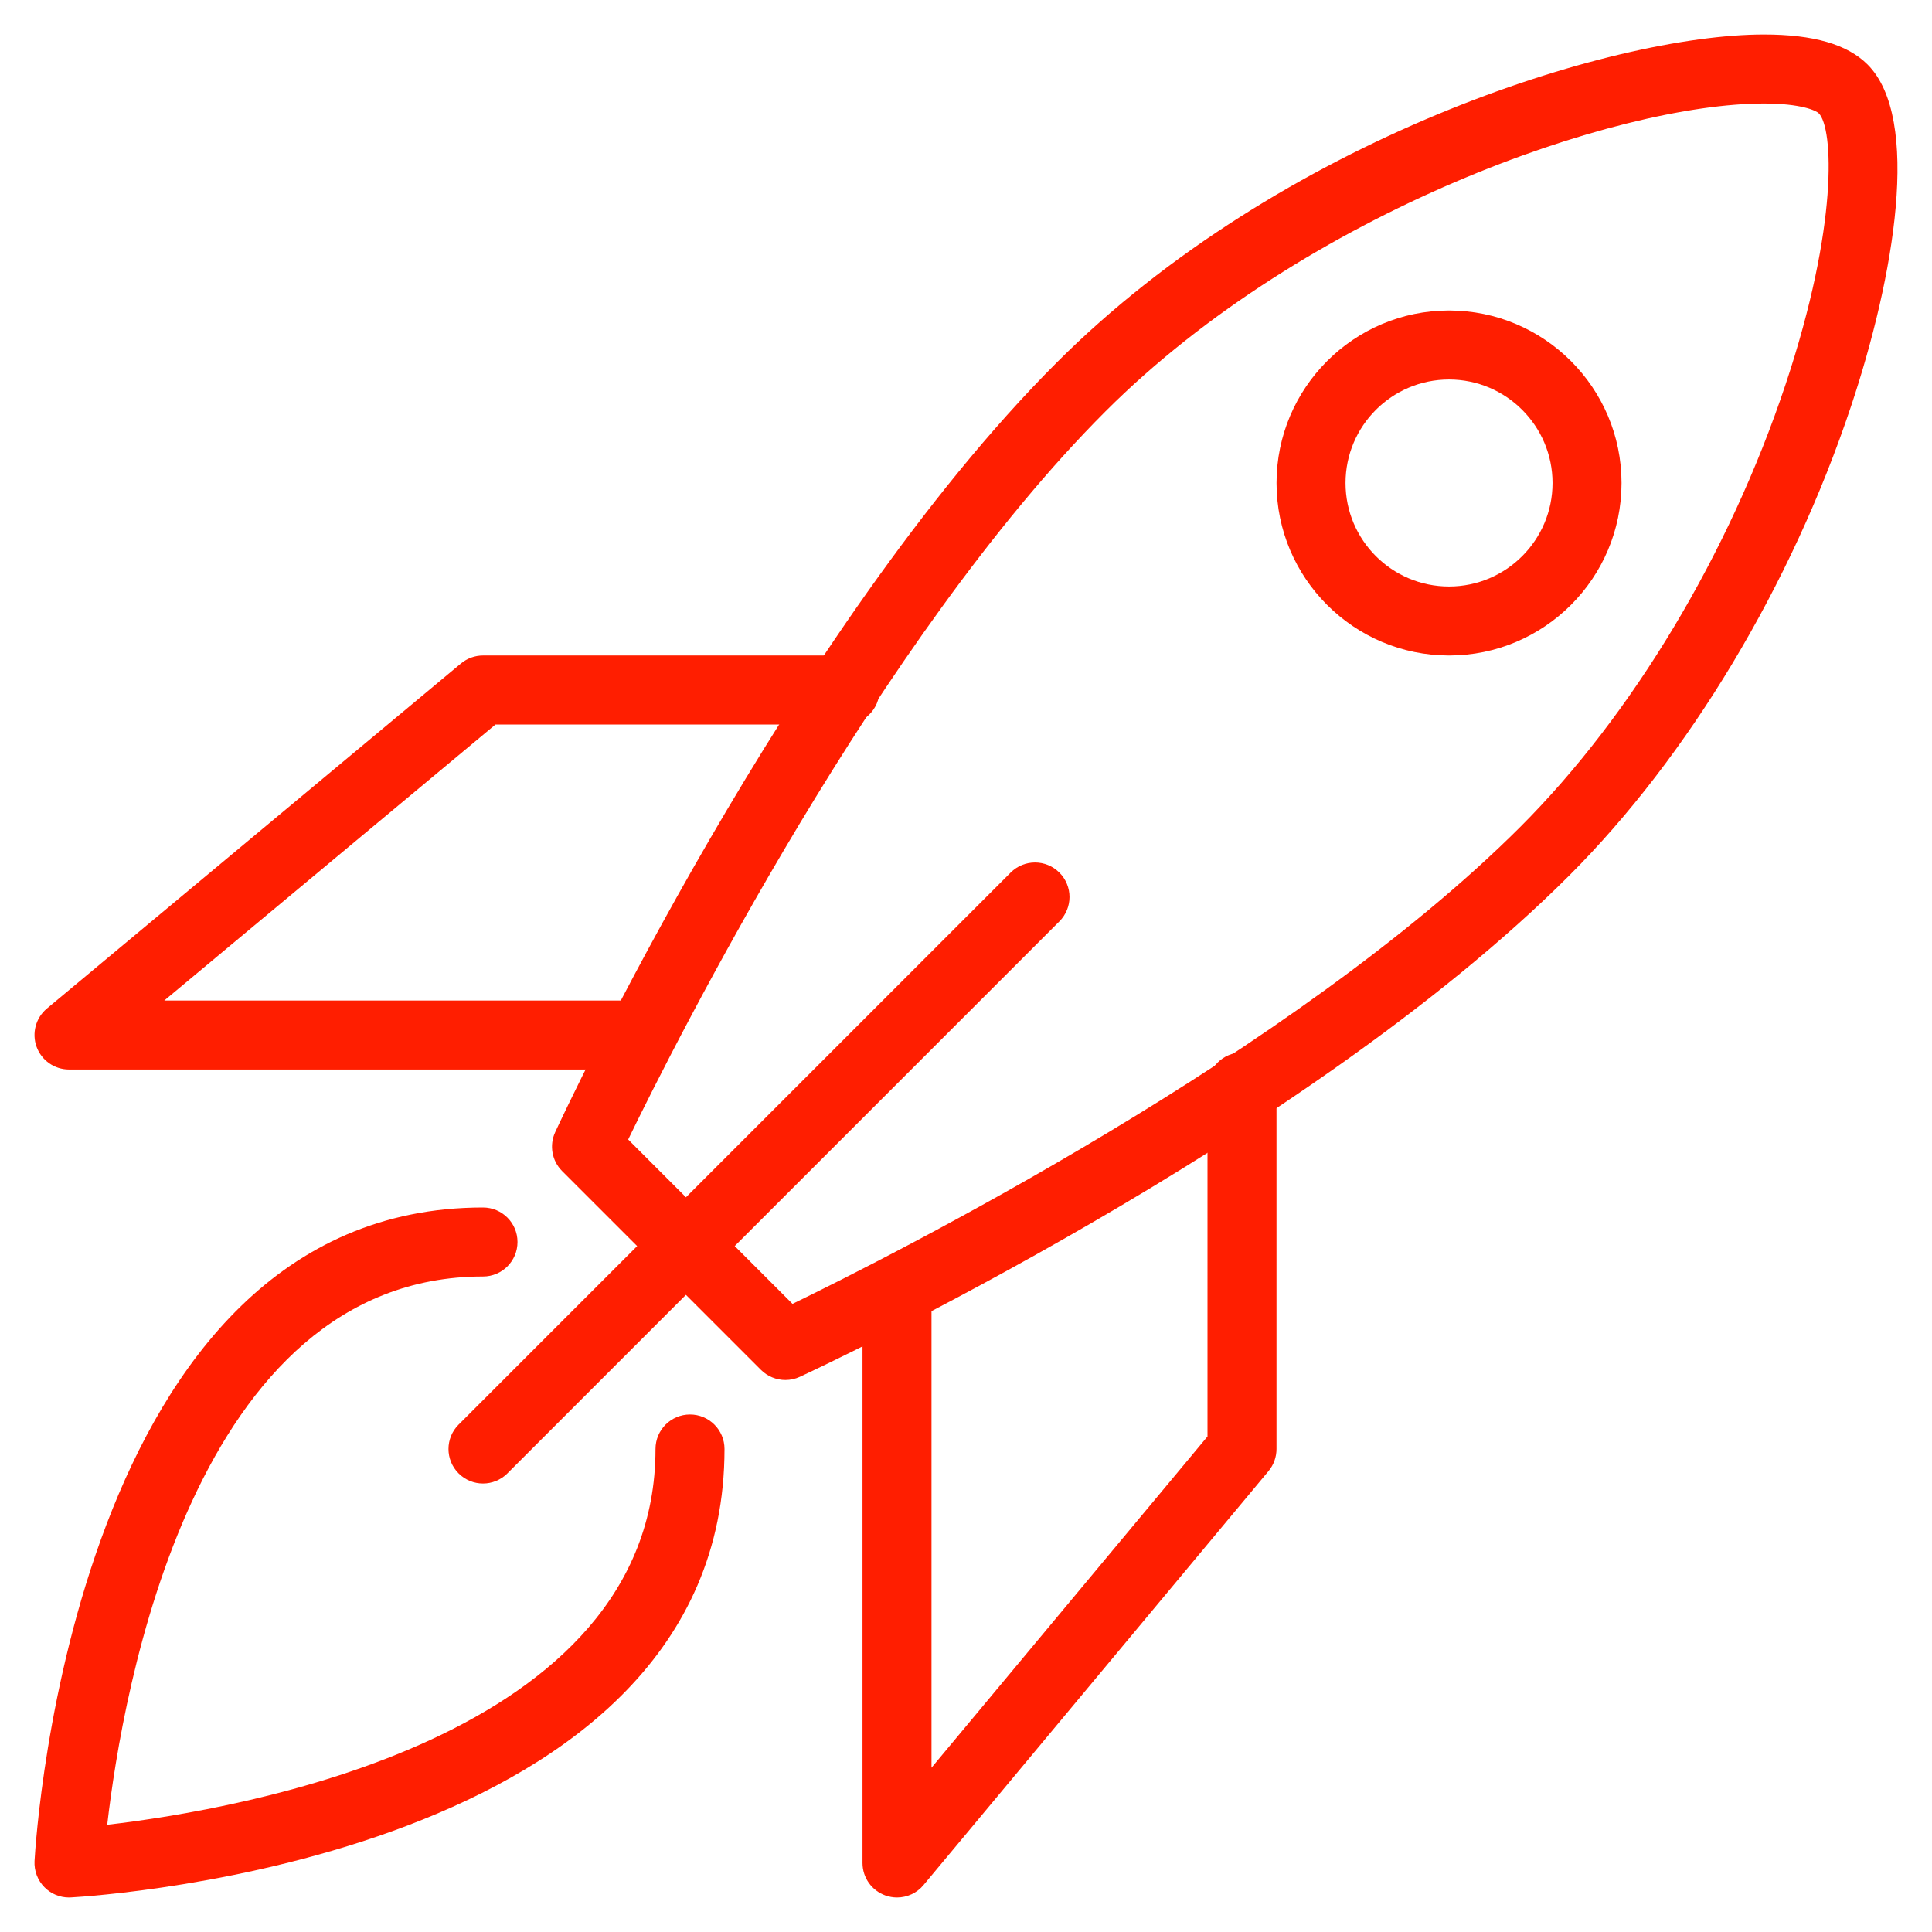 <?xml version="1.0" encoding="utf-8"?>
<!-- Generator: Adobe Illustrator 15.1.0, SVG Export Plug-In . SVG Version: 6.00 Build 0)  -->
<!DOCTYPE svg PUBLIC "-//W3C//DTD SVG 1.1//EN" "http://www.w3.org/Graphics/SVG/1.1/DTD/svg11.dtd">
<svg version="1.1" id="_x36_4px" xmlns="http://www.w3.org/2000/svg" xmlns:xlink="http://www.w3.org/1999/xlink" x="0px" y="0px"
	 width="56px" height="56px" viewBox="0 0 56 56" enable-background="new 0 0 56 56" xml:space="preserve">
<g id="spa-rocket">
	<g>
		<path fill="#FF1E00" d="M22.765,40c-0.26,0-0.516-0.102-0.708-0.293l-5.764-5.764c-0.297-0.297-0.376-0.747-0.2-1.128
			c0.274-0.592,6.809-14.58,14.531-22.301C37.114,4.023,46.696,1,51.128,1c1.436,0,2.419,0.284,3.004,0.869
			c1.562,1.562,0.776,6.143-0.479,9.909c-1.727,5.179-4.703,10.135-8.167,13.599c-7.722,7.722-21.71,14.256-22.301,14.53
			C23.05,39.97,22.907,40,22.765,40z M18.208,33.029l4.763,4.764c2.831-1.374,14.536-7.266,21.101-13.83
			c3.251-3.252,6.052-7.923,7.683-12.817c1.541-4.62,1.383-7.442,0.963-7.862C52.64,3.204,52.2,3,51.128,3
			c-4.26,0-13.264,3.103-19.09,8.929C25.473,18.494,19.581,30.198,18.208,33.029z"/>
	</g>
	<g>
		<path fill="#FF1E00" d="M18.579,31H2c-0.421,0-0.797-0.264-0.94-0.659c-0.143-0.396-0.023-0.84,0.3-1.109l12-10
			C13.54,19.082,13.767,19,14,19h10.493c0.552,0,1,0.447,1,1s-0.448,1-1,1H14.362l-9.6,8h13.816c0.552,0,1,0.447,1,1
			S19.131,31,18.579,31z"/>
	</g>
	<g>
		<path fill="#FF1E00" d="M26,55c-0.114,0-0.229-0.02-0.34-0.06C25.264,54.797,25,54.421,25,54V37.422c0-0.553,0.448-1,1-1
			s1,0.447,1,1v13.816l8-9.601V31.507c0-0.553,0.447-1,1-1s1,0.447,1,1V42c0,0.234-0.082,0.461-0.232,0.641l-10,12
			C26.575,54.873,26.292,55,26,55z"/>
	</g>
	<g>
		<path fill="#FF1E00" d="M14,43c-0.256,0-0.512-0.098-0.707-0.293c-0.391-0.391-0.391-1.023,0-1.414l16-16
			c0.391-0.391,1.023-0.391,1.414,0s0.391,1.023,0,1.414l-16,16C14.512,42.902,14.256,43,14,43z"/>
	</g>
	<g>
		<path fill="#FF1E00" d="M42.001,19c-2.757,0-5-2.243-5-5s2.243-5,5-5s5,2.243,5,5S44.758,19,42.001,19z M42.001,11
			c-1.654,0-3,1.346-3,3s1.346,3,3,3s3-1.346,3-3S43.655,11,42.001,11z"/>
	</g>
	<g>
		<path fill="#FF1E00" d="M2,55c-0.265,0-0.519-0.104-0.707-0.293c-0.201-0.201-0.307-0.479-0.292-0.763C1.045,53.171,2.19,35,14,35
			c0.552,0,1,0.447,1,1s-0.448,1-1,1C5.606,37,3.55,49.045,3.108,52.892C6.954,52.446,19,50.383,19,42c0-0.553,0.448-1,1-1
			s1,0.447,1,1C21,53.811,2.83,54.955,2.056,54.998C2.038,54.999,2.019,55,2,55z"/>
	</g>
</g>
</svg>
